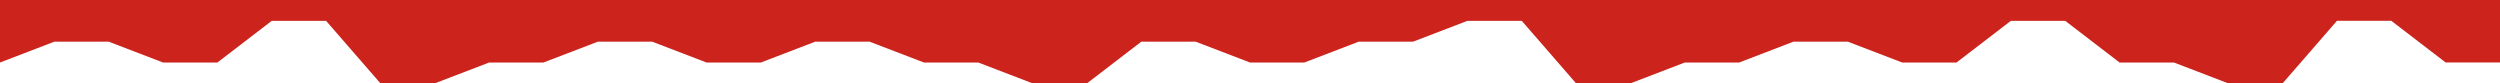 <?xml version="1.0" encoding="UTF-8" standalone="no"?>
<svg
   width="1200"
   height="40"
   version="1.1"
   viewBox="0 0 317.5 10.583"
   id="svg6"
   xmlns="http://www.w3.org/2000/svg"
   xmlns:svg="http://www.w3.org/2000/svg">
  <defs
     id="defs10" />
  <path
     d="m 289.891,10.583 6.902,-7.938 h 6.902 l 6.902,5.292 H 317.5 V 0 H 0 V 7.938 L 6.902,5.292 h 6.902 l 6.902,2.646 h 6.902 L 34.511,2.646 h 6.902 l 6.902,7.938 h 6.902 l 6.902,-2.646 h 6.902 l 6.902,-2.646 h 6.902 l 6.902,2.646 h 6.902 l 6.902,-2.646 h 6.902 l 6.902,2.646 h 6.902 l 6.902,2.646 h 6.902 l 6.902,-5.292 h 6.902 l 6.902,2.646 h 6.902 l 6.902,-2.646 h 6.902 l 6.902,-2.646 h 6.902 l 6.902,7.938 h 6.902 l 6.902,-2.646 h 6.902 l 6.902,-2.646 h 6.902 l 6.902,2.646 h 6.902 l 6.902,-5.292 h 6.902 l 6.902,5.292 h 6.902 l 6.902,2.646 z"
     fill="#cc241d"
     stop-color="#000000"
     stroke-linejoin="bevel"
     stroke-width="1.1"
     style="paint-order:stroke fill markers"
     id="path2" />
</svg>
